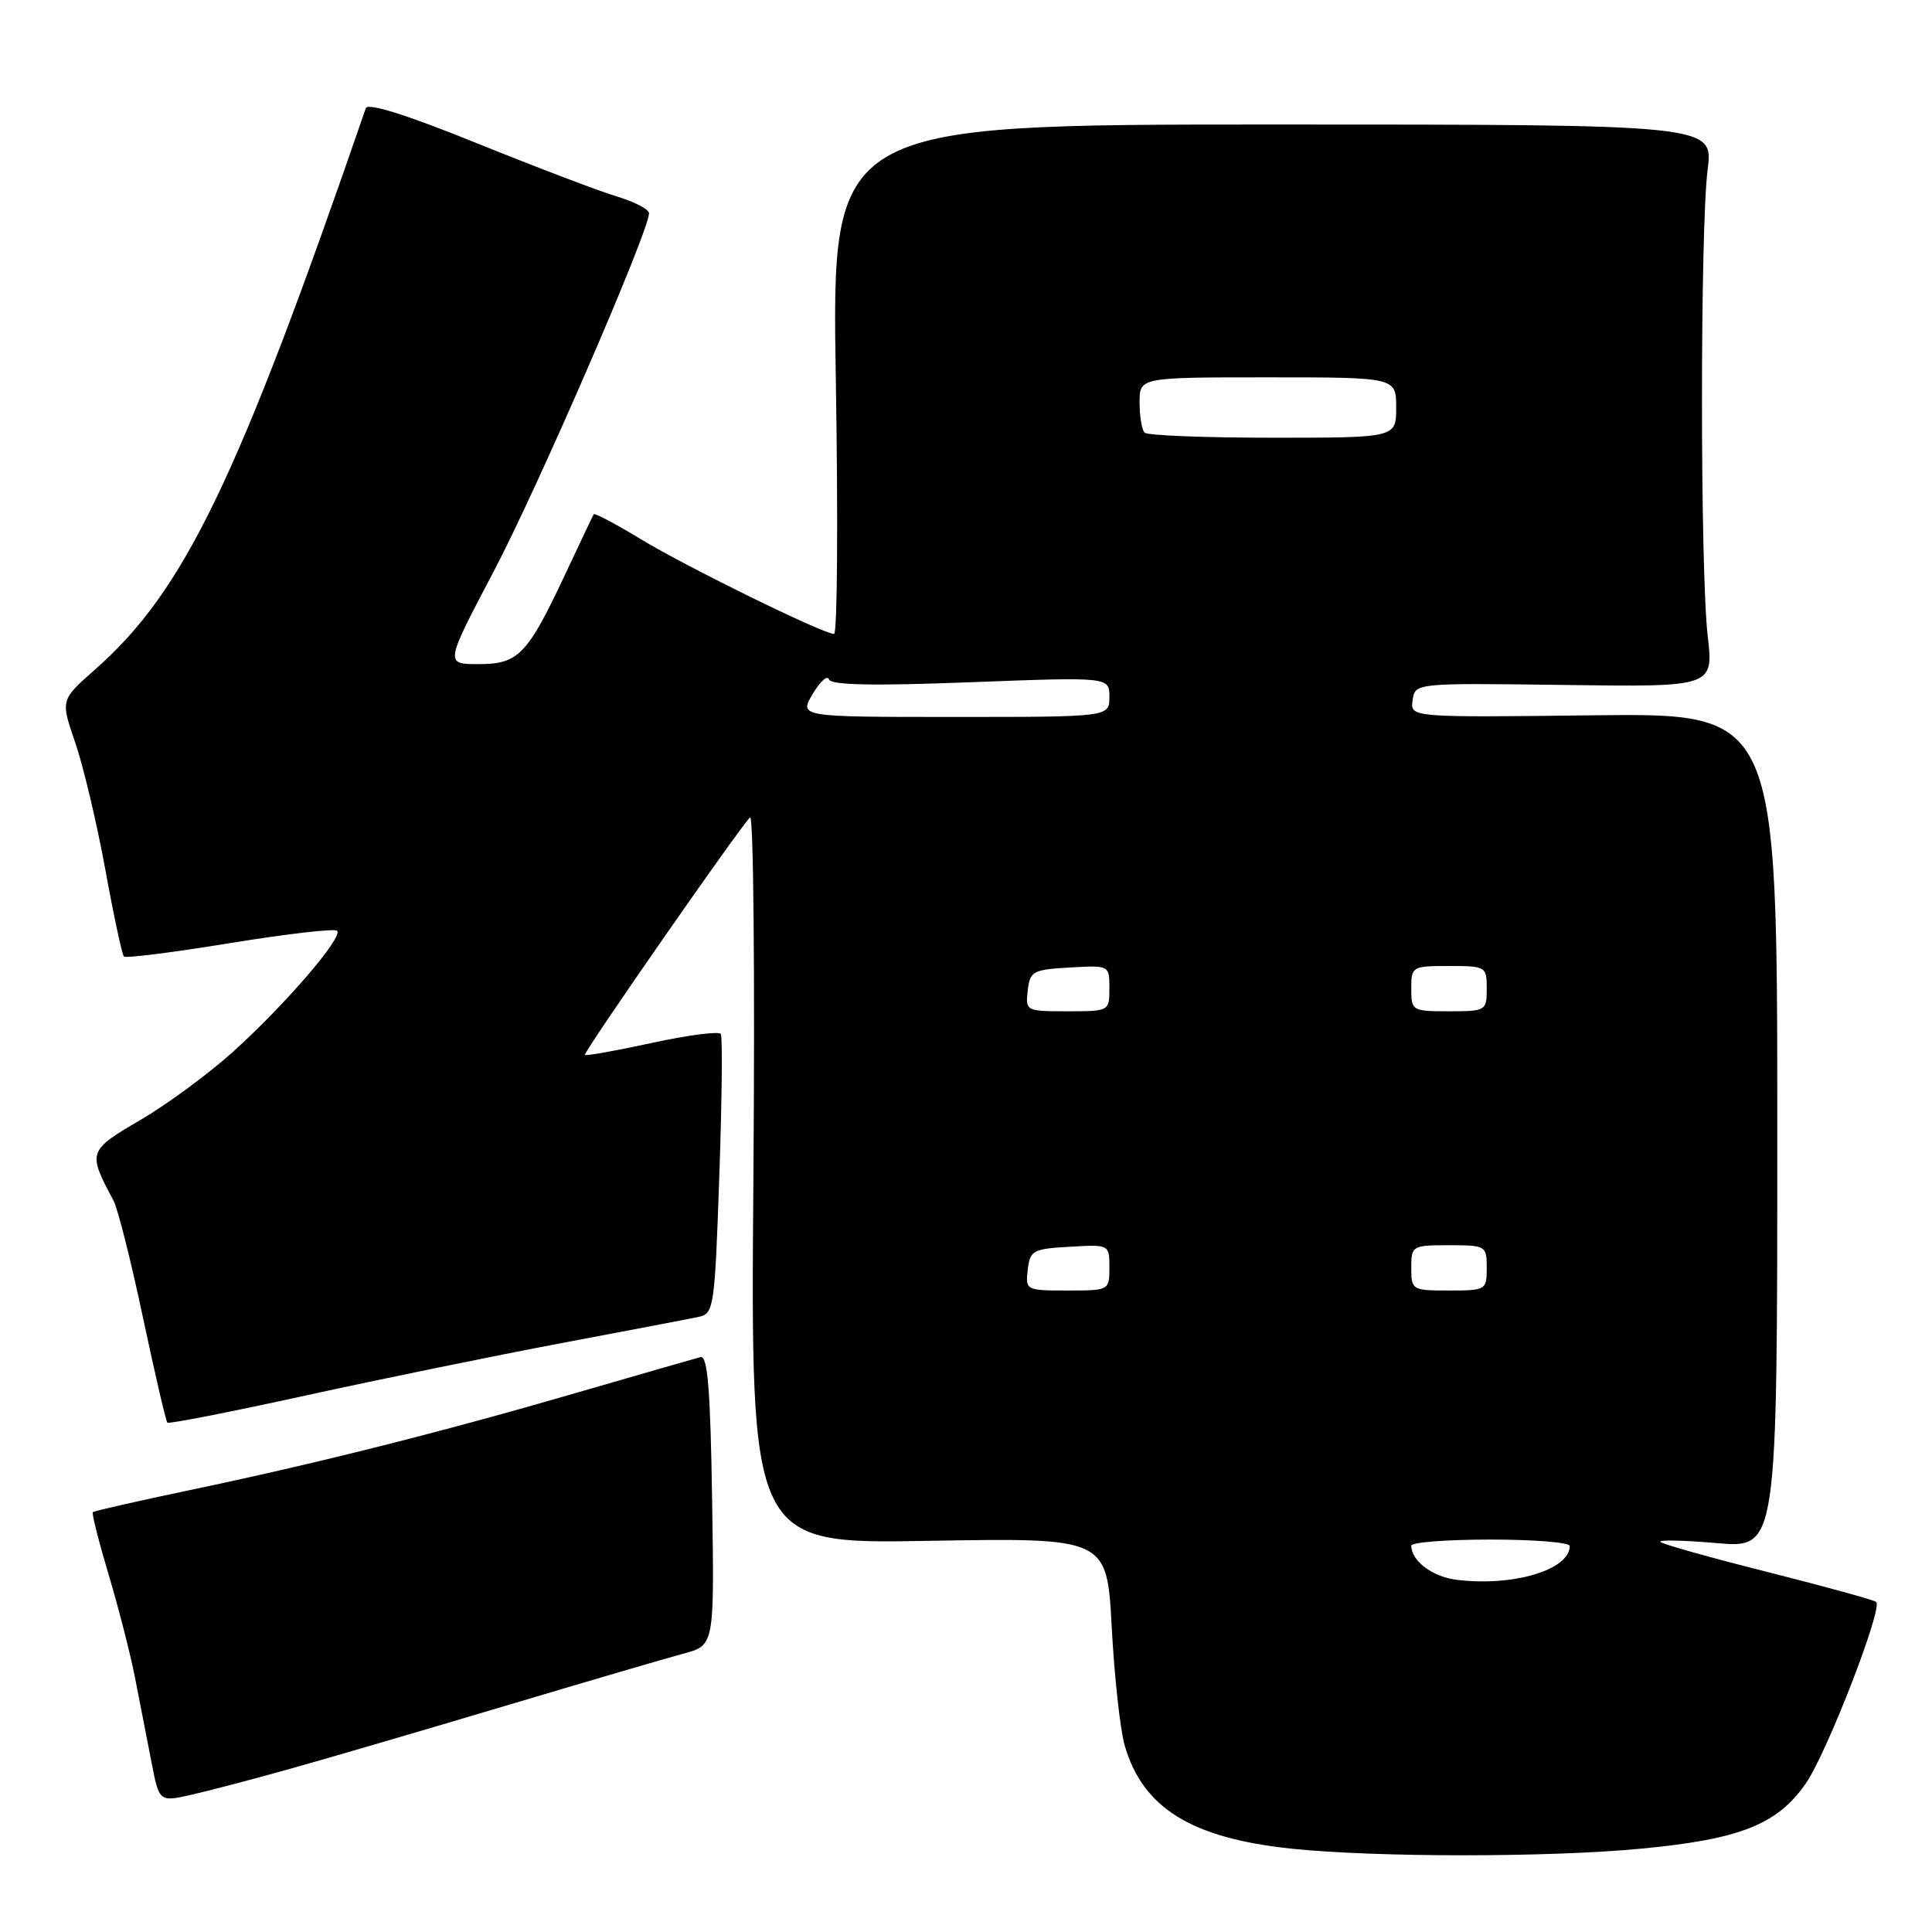 <?xml version="1.0" encoding="UTF-8" standalone="no"?>
<!DOCTYPE svg PUBLIC "-//W3C//DTD SVG 1.1//EN" "http://www.w3.org/Graphics/SVG/1.1/DTD/svg11.dtd" >
<svg xmlns="http://www.w3.org/2000/svg" xmlns:xlink="http://www.w3.org/1999/xlink" version="1.1" viewBox="0 0 256 256">
 <g >
 <path fill="currentColor"
d=" M 217.44 244.96 C 230.59 243.71 235.51 241.76 239.29 236.30 C 242.06 232.30 249.49 213.15 248.61 212.27 C 248.35 212.02 241.93 210.25 234.33 208.33 C 226.73 206.42 220.29 204.61 220.01 204.31 C 219.73 204.02 223.10 204.09 227.50 204.47 C 235.50 205.16 235.50 205.16 235.50 149.83 C 235.50 94.50 235.50 94.50 211.18 94.78 C 186.85 95.07 186.85 95.07 187.18 92.78 C 187.50 90.50 187.50 90.50 207.28 90.76 C 227.06 91.03 227.06 91.03 226.28 84.26 C 225.27 75.53 225.27 30.31 226.27 22.50 C 227.04 16.50 227.04 16.50 168.62 16.50 C 110.20 16.50 110.20 16.50 110.75 50.25 C 111.06 68.81 110.95 84.00 110.52 84.00 C 109.07 84.00 90.94 75.11 84.87 71.42 C 81.58 69.42 78.79 67.95 78.67 68.14 C 78.55 68.34 76.89 71.84 74.98 75.91 C 69.88 86.79 68.71 88.00 63.40 88.00 C 58.95 88.00 58.95 88.00 65.40 75.75 C 71.20 64.76 86.00 30.63 86.00 28.26 C 86.00 27.74 84.10 26.75 81.79 26.05 C 79.47 25.36 71.11 22.18 63.22 18.99 C 53.88 15.21 48.73 13.59 48.47 14.34 C 31.47 63.69 24.43 78.29 12.60 88.71 C 8.02 92.74 8.02 92.74 9.97 98.40 C 11.04 101.52 12.83 109.07 13.95 115.19 C 15.06 121.31 16.18 126.51 16.42 126.75 C 16.66 126.99 22.98 126.19 30.47 124.97 C 37.95 123.75 44.34 123.01 44.67 123.33 C 45.50 124.16 37.88 133.03 30.95 139.30 C 27.73 142.22 22.18 146.31 18.61 148.40 C 11.65 152.47 11.59 152.64 15.03 159.06 C 15.60 160.12 17.36 167.10 18.94 174.57 C 20.53 182.04 21.98 188.32 22.18 188.51 C 22.37 188.70 30.62 187.08 40.51 184.91 C 50.41 182.74 65.70 179.61 74.50 177.95 C 83.30 176.29 91.44 174.74 92.59 174.49 C 94.59 174.06 94.71 173.25 95.31 155.88 C 95.66 145.89 95.75 137.40 95.51 137.01 C 95.27 136.62 91.17 137.15 86.40 138.19 C 81.63 139.22 77.63 139.94 77.50 139.78 C 77.25 139.48 97.98 109.67 99.39 108.30 C 99.84 107.86 100.04 129.35 99.83 156.04 C 99.45 204.59 99.45 204.59 123.07 204.17 C 146.68 203.76 146.68 203.76 147.31 215.63 C 147.66 222.16 148.43 229.17 149.01 231.22 C 151.40 239.57 157.84 243.56 171.14 244.96 C 182.27 246.12 205.16 246.13 217.44 244.96 Z  M 38.50 234.36 C 43.45 232.98 56.27 229.22 67.00 226.02 C 77.72 222.82 88.34 219.71 90.58 219.11 C 94.66 218.02 94.66 218.02 94.36 198.76 C 94.13 184.07 93.77 179.58 92.82 179.82 C 92.14 180.00 84.81 182.11 76.54 184.51 C 58.47 189.77 41.85 193.95 25.04 197.47 C 18.19 198.91 12.46 200.21 12.30 200.37 C 12.14 200.53 13.08 204.25 14.39 208.63 C 15.70 213.02 17.28 219.17 17.89 222.30 C 18.50 225.44 19.47 230.42 20.05 233.38 C 21.09 238.77 21.09 238.77 25.30 237.83 C 27.61 237.31 33.55 235.75 38.50 234.36 Z  M 193.00 209.33 C 189.80 208.93 187.00 206.82 187.00 204.81 C 187.00 204.36 191.72 204.00 197.50 204.00 C 203.28 204.00 208.00 204.38 208.00 204.85 C 208.00 208.02 200.49 210.26 193.00 209.33 Z  M 136.18 168.25 C 136.48 165.69 136.85 165.48 141.75 165.20 C 147.00 164.90 147.00 164.90 147.00 167.95 C 147.00 170.99 146.97 171.00 141.43 171.00 C 135.95 171.00 135.87 170.96 136.18 168.25 Z  M 187.00 168.00 C 187.00 165.07 187.11 165.00 192.00 165.00 C 196.89 165.00 197.00 165.07 197.00 168.00 C 197.00 170.93 196.89 171.00 192.00 171.00 C 187.11 171.00 187.00 170.93 187.00 168.00 Z  M 136.18 131.25 C 136.48 128.69 136.85 128.48 141.75 128.20 C 147.00 127.90 147.00 127.90 147.00 130.95 C 147.00 133.99 146.97 134.00 141.43 134.00 C 135.95 134.00 135.87 133.96 136.18 131.25 Z  M 187.00 131.00 C 187.00 128.07 187.11 128.00 192.00 128.00 C 196.89 128.00 197.00 128.07 197.00 131.00 C 197.00 133.93 196.89 134.00 192.00 134.00 C 187.11 134.00 187.00 133.93 187.00 131.00 Z  M 107.68 91.96 C 108.67 90.29 109.64 89.42 109.84 90.02 C 110.09 90.78 115.64 90.90 128.60 90.40 C 147.00 89.70 147.00 89.70 147.00 92.35 C 147.00 95.00 147.00 95.00 126.44 95.00 C 105.89 95.00 105.89 95.00 107.68 91.96 Z  M 151.67 57.33 C 151.30 56.97 151.00 55.17 151.00 53.33 C 151.00 50.00 151.00 50.00 168.00 50.00 C 185.00 50.00 185.00 50.00 185.00 54.00 C 185.00 58.00 185.00 58.00 168.67 58.00 C 159.68 58.00 152.03 57.70 151.67 57.33 Z "/>
</g>
</svg>